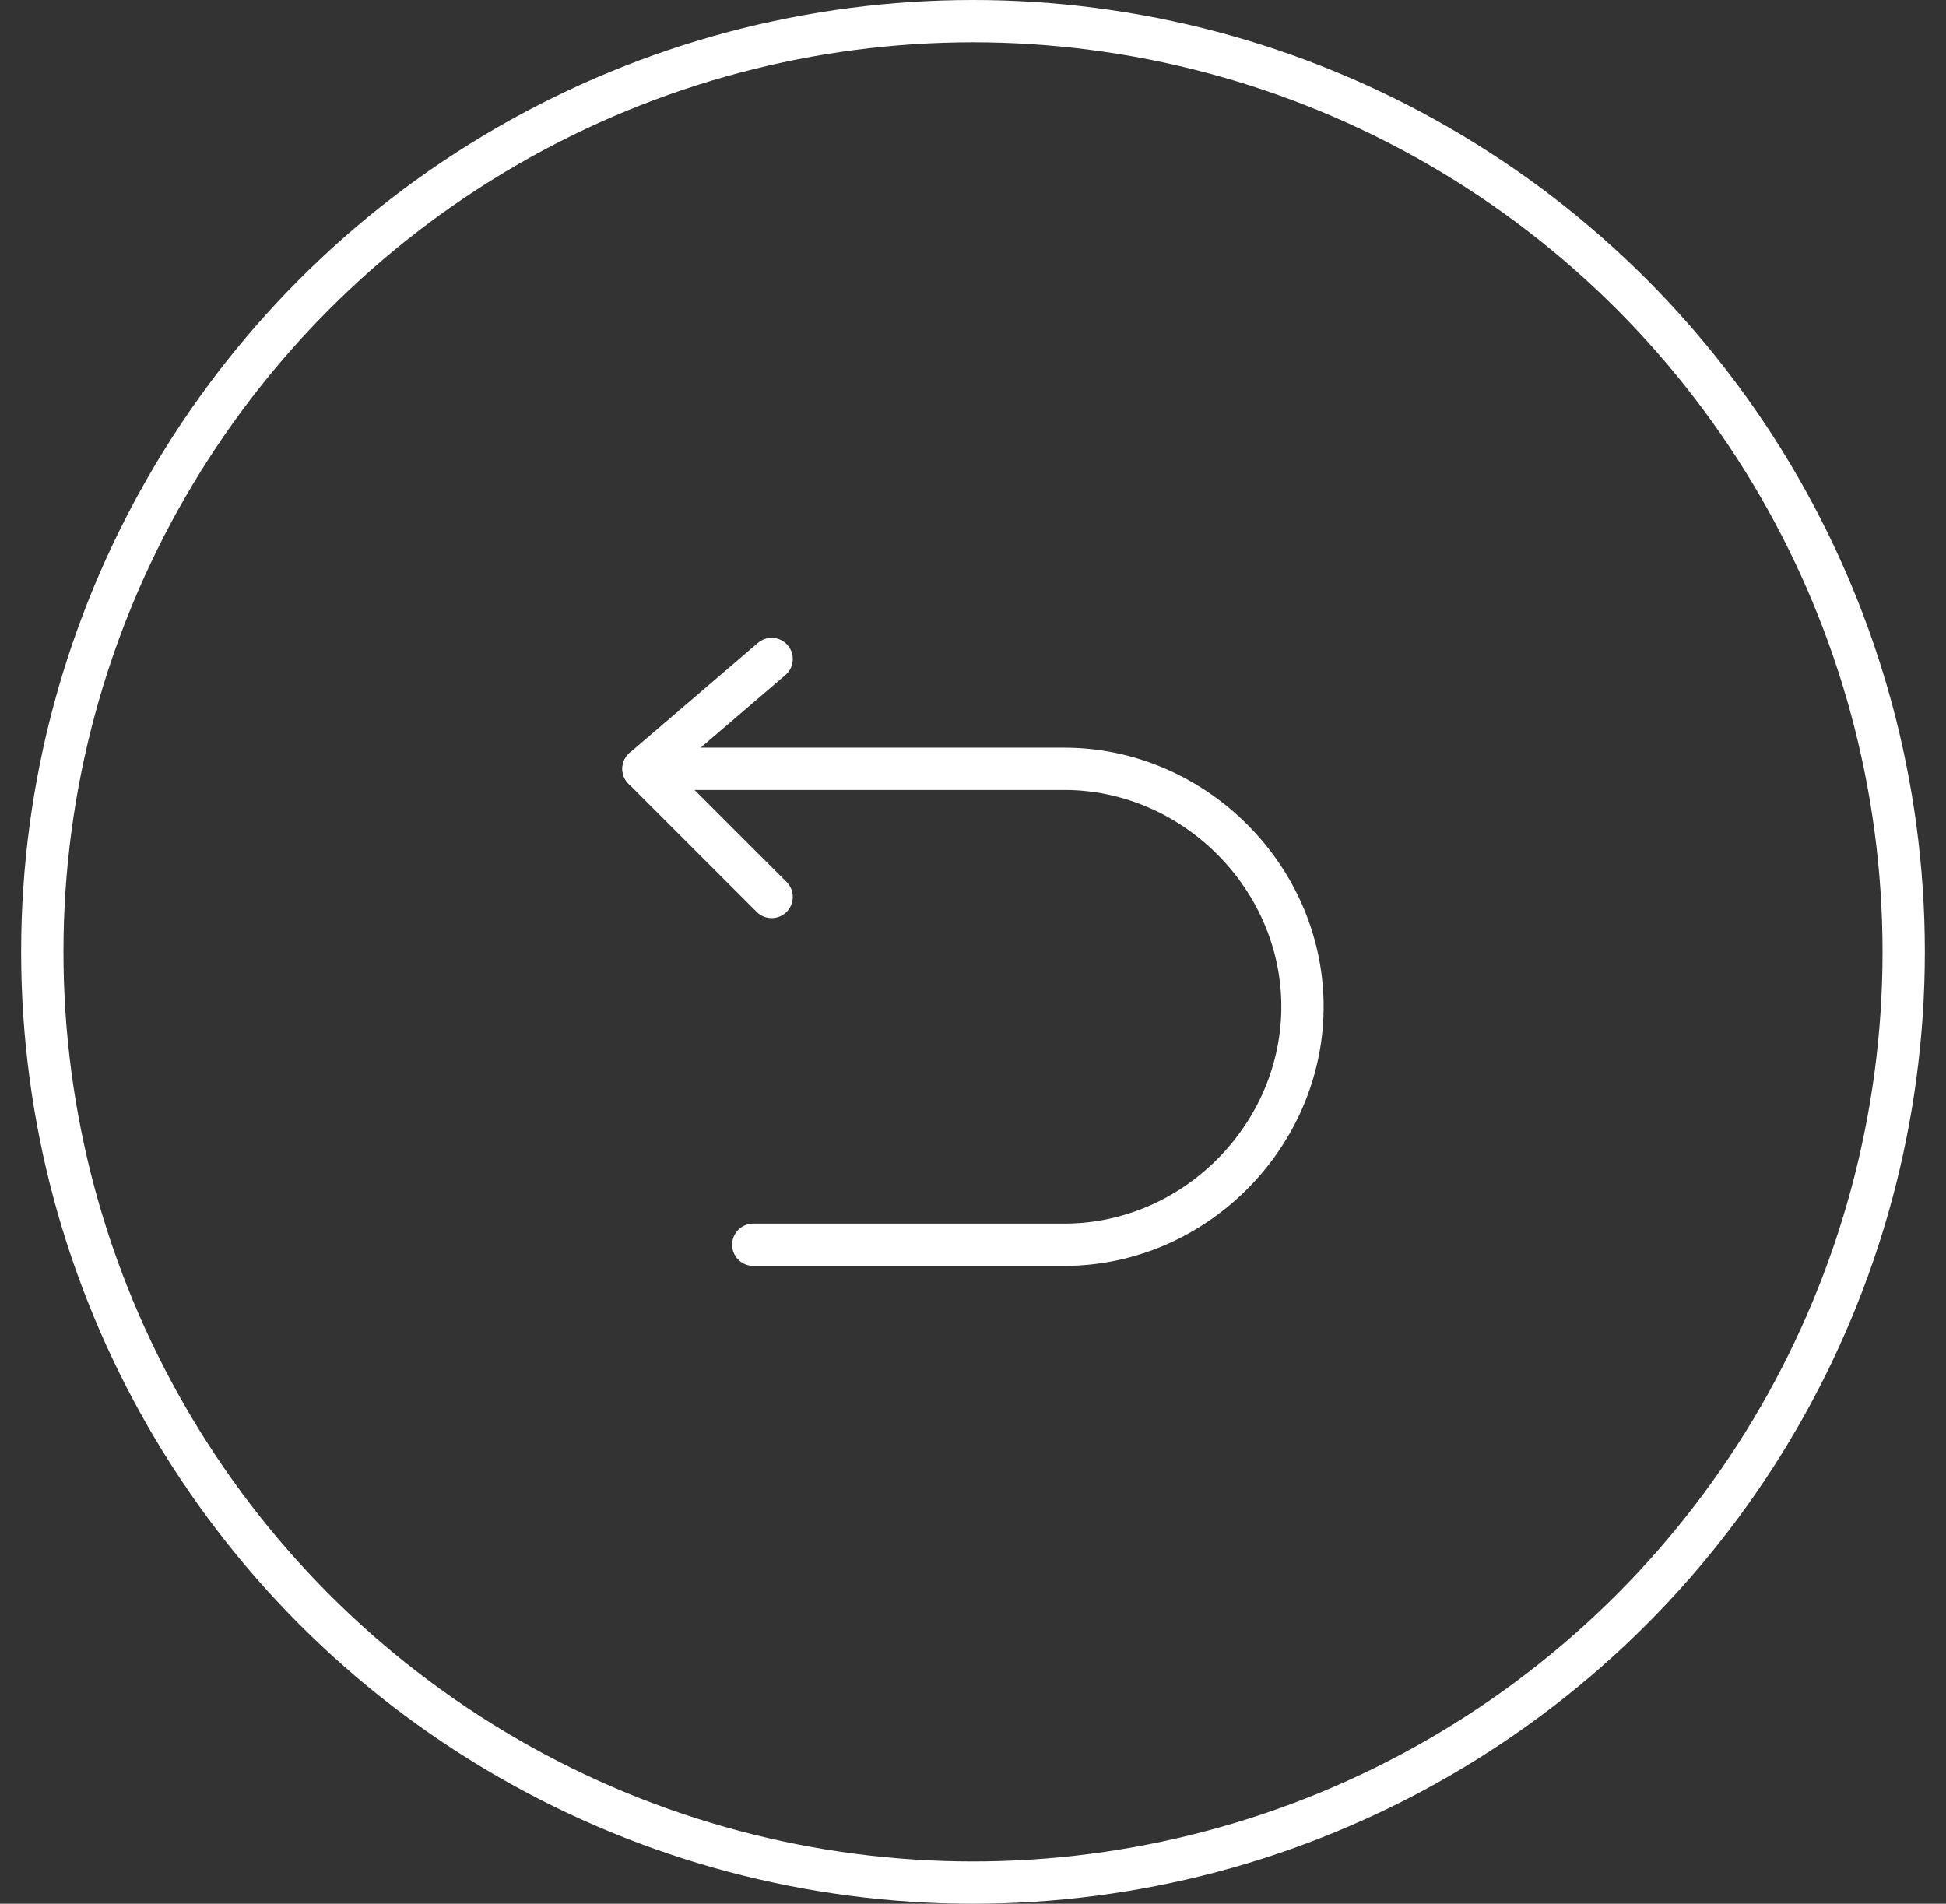 <svg width="46" height="45" viewBox="0 0 46 45" fill="none" xmlns="http://www.w3.org/2000/svg">
<rect x="0" y="0" width="46" height="45" fill="#333333" stroke="none"/>
<g id="Group 12">
<circle id="Ellipse 3" cx="23" cy="22.5" r="22" stroke="white"/>
<g id="Group">
<path id="Vector" d="M18.24 15.577L15.211 18.173L18.24 21.202" stroke="white" stroke-linecap="round" stroke-linejoin="round"/>
<path id="Vector_2" d="M15.211 18.173H25.16C28.139 18.173 30.668 20.605 30.784 23.581C30.907 26.727 28.308 29.423 25.16 29.423H17.806" stroke="white" stroke-linecap="round" stroke-linejoin="round"/>
</g>
</g>
</svg>
